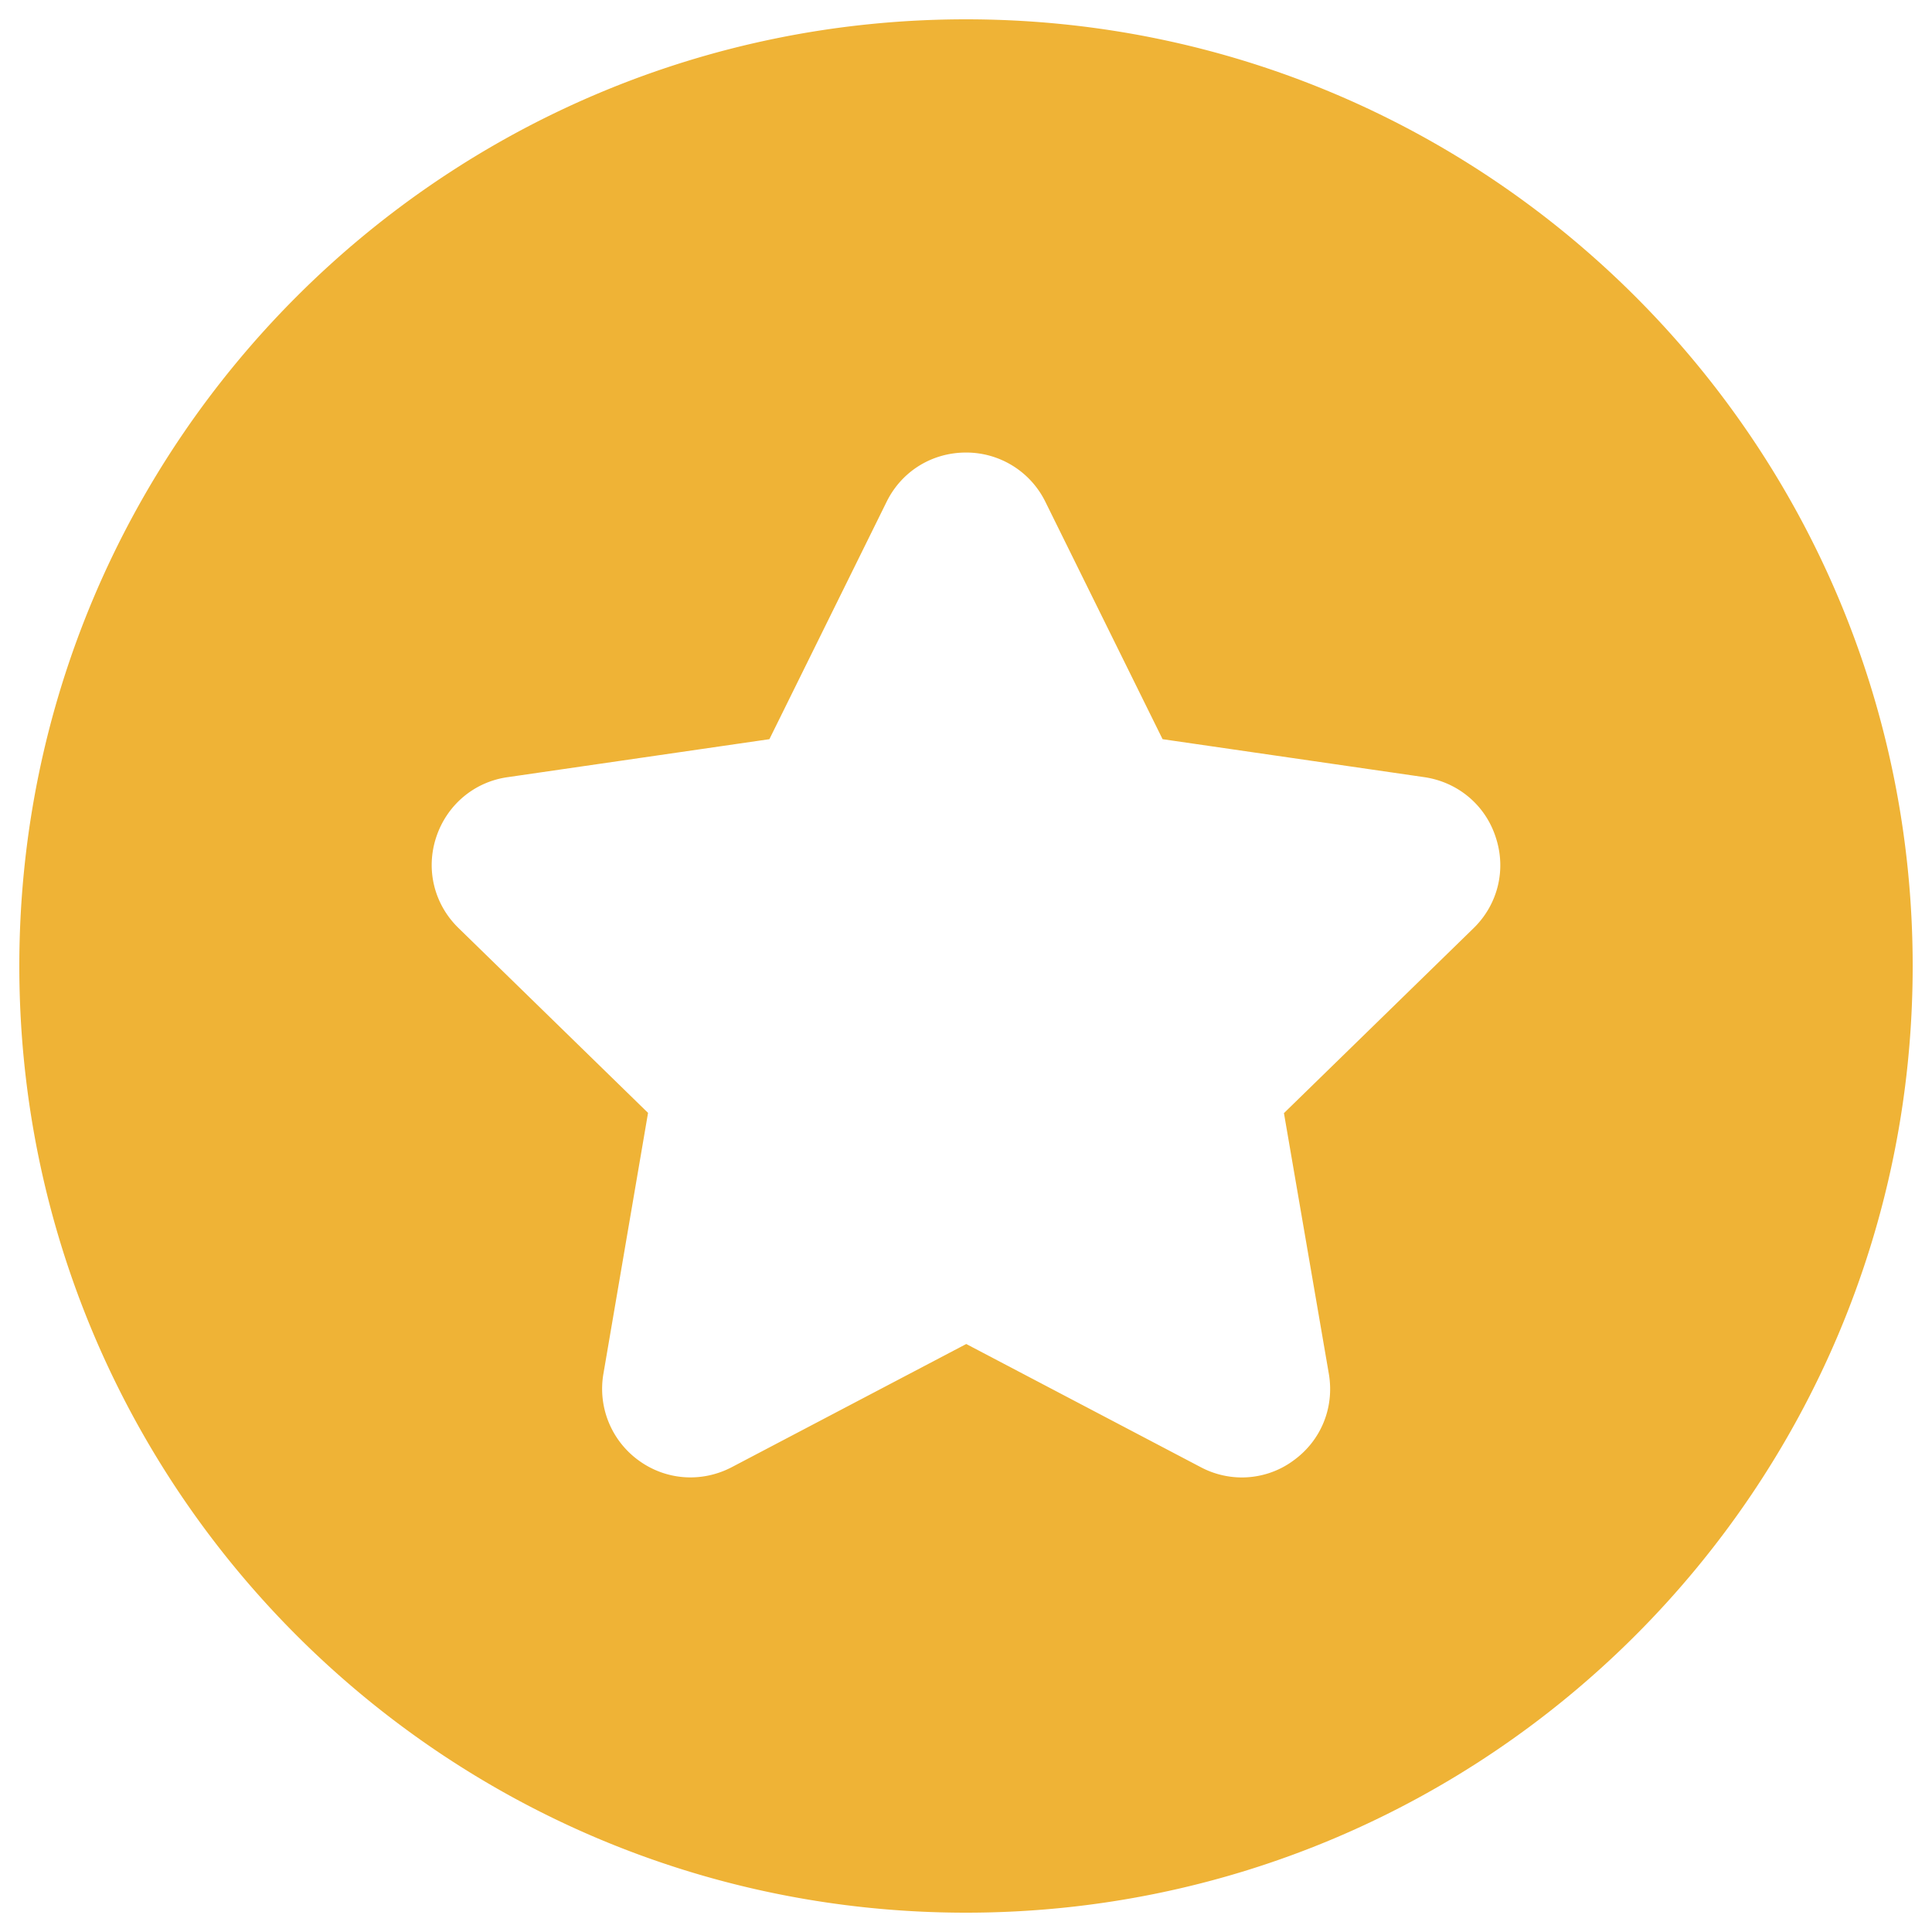<?xml version="1.0" standalone="no"?><!DOCTYPE svg PUBLIC "-//W3C//DTD SVG 1.1//EN" "http://www.w3.org/Graphics/SVG/1.1/DTD/svg11.dtd"><svg t="1626514881506" class="icon" viewBox="0 0 1024 1024" version="1.1" xmlns="http://www.w3.org/2000/svg" p-id="3234" xmlns:xlink="http://www.w3.org/1999/xlink" width="200" height="200"><defs><style type="text/css"></style></defs><path d="M512 1013.76c-277.115 0-501.76-224.645-501.76-501.76S234.885 10.24 512 10.24s501.76 224.645 501.76 501.76-224.645 501.76-501.76 501.76z m124.334-236.175a46.623 46.623 0 0 0 21.832 5.494c9.677 0 19.354-3.011 27.453-9.021 14.643-10.588 21.709-28.109 18.698-45.891l-23.798-138.189 100.408-97.925c12.943-12.549 17.521-30.986 11.899-48.113-5.494-17.254-20.132-29.414-37.914-32.031L616.192 391.782l-62.1-125.773A46.71 46.71 0 0 0 512 239.857c-18.043 0-34.125 9.938-42.097 26.148L407.798 391.782l-138.711 20.132c-17.782 2.483-32.292 14.776-37.914 31.898-5.622 17.132-1.044 35.564 11.899 48.118l100.403 97.92-23.66 138.322a46.874 46.874 0 0 0 18.693 45.891c14.515 10.588 33.469 11.899 49.418 3.533l124.206-65.244 124.201 65.239z" p-id="3235" fill="#efb336"></path></svg>